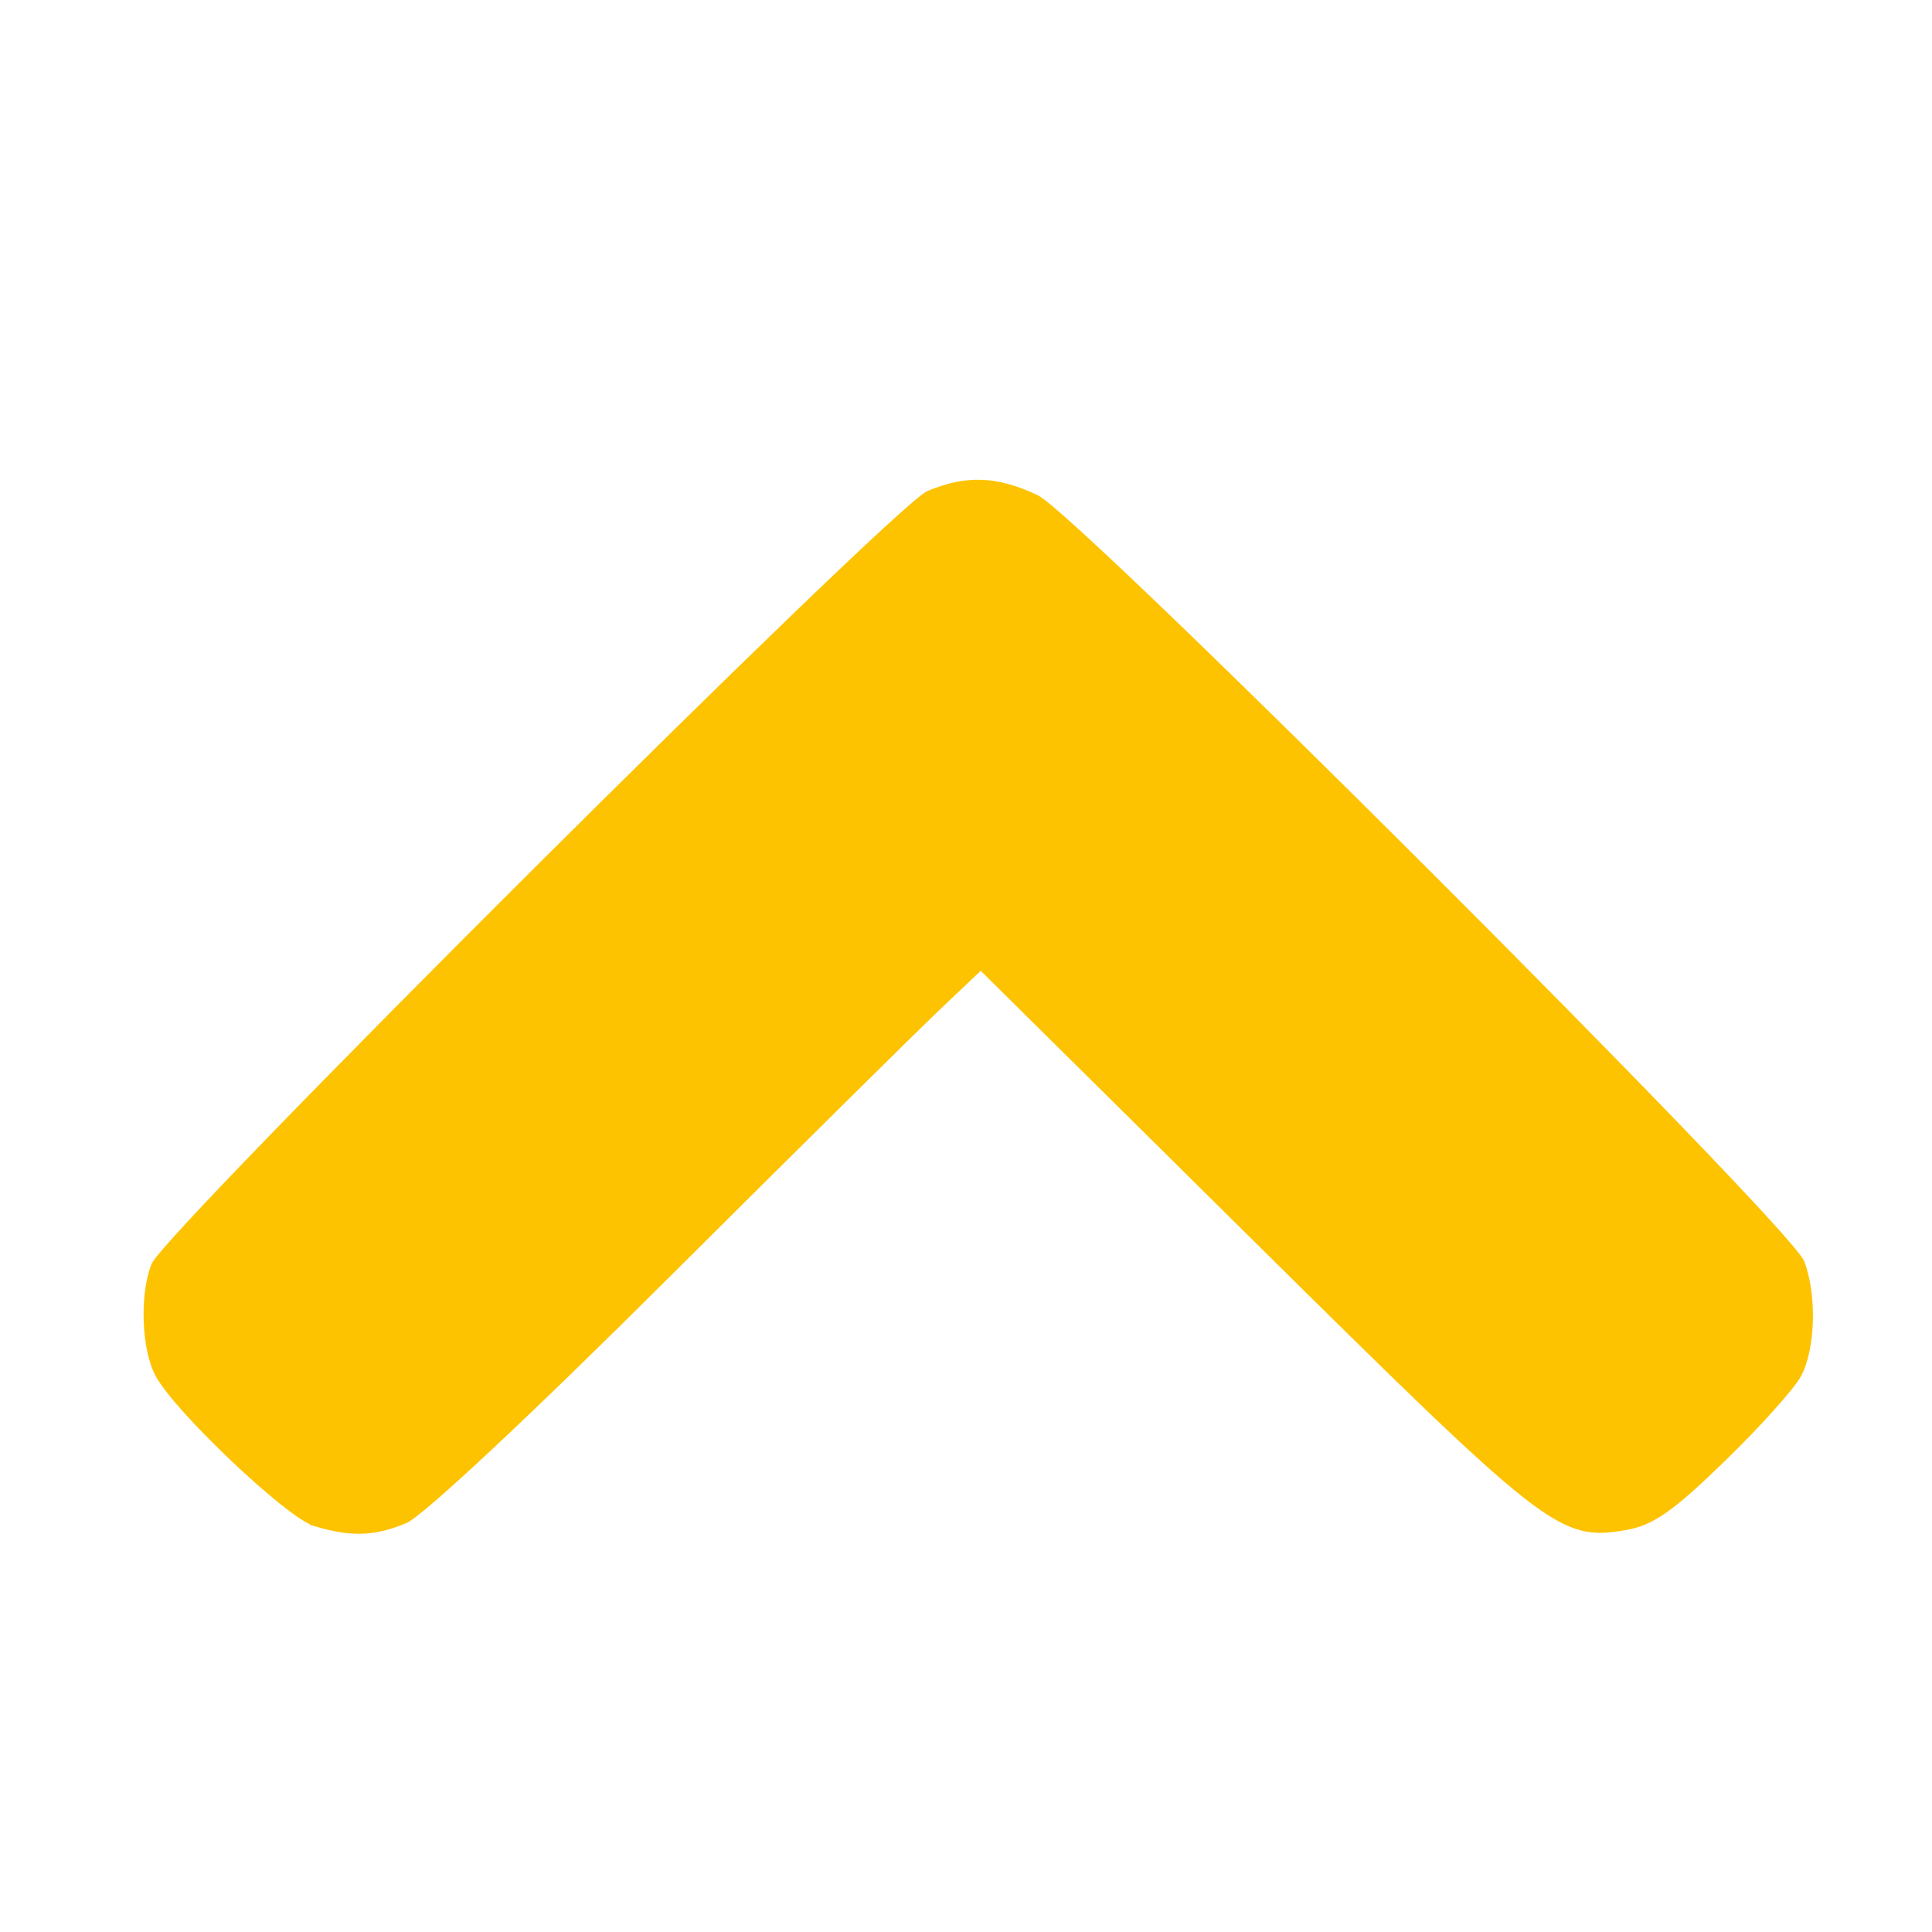 <?xml version="1.0" encoding="UTF-8" standalone="no"?>
<!-- Created with Inkscape (http://www.inkscape.org/) -->

<svg
   version="1.1"
   id="svg2"
   width="512"
   height="512"
   viewBox="0 0 512 512"
   sodipodi:docname="sipka-nahoru.svg"
   inkscape:version="1.2.1 (9c6d41e410, 2022-07-14)"
   xmlns:inkscape="http://www.inkscape.org/namespaces/inkscape"
   xmlns:sodipodi="http://sodipodi.sourceforge.net/DTD/sodipodi-0.dtd"
   xmlns="http://www.w3.org/2000/svg"
   xmlns:svg="http://www.w3.org/2000/svg">
  <defs
     id="defs6" />
  <sodipodi:namedview
     id="namedview4"
     pagecolor="#ffffff"
     bordercolor="#000000"
     borderopacity="0.25"
     inkscape:showpageshadow="2"
     inkscape:pageopacity="0.0"
     inkscape:pagecheckerboard="0"
     inkscape:deskcolor="#d1d1d1"
     showgrid="false"
     inkscape:zoom="0.4609375"
     inkscape:cx="92.20339"
     inkscape:cy="256"
     inkscape:window-width="1920"
     inkscape:window-height="1217"
     inkscape:window-x="-8"
     inkscape:window-y="-8"
     inkscape:window-maximized="1"
     inkscape:current-layer="g8" />
  <g
     inkscape:groupmode="layer"
     inkscape:label="Image"
     id="g8">
    <path
       style="fill:#fdc300;stroke:#fdc300;stroke-width:2.169;stroke-opacity:1"
       d="M 83.654,403.416 C 76.588,401.305 47.01,373.246 42.146,364.04 38.607,357.342 38.091,343.417 41.089,335.531 44.207,327.331 237.47,134.778 246.275,131.099 c 9.896,-4.135 17.706,-3.839 28.166,1.066 10.737,5.036 199.38,193.56 202.747,202.62 3.189,8.58 2.822,22.336 -0.78,29.255 -1.678,3.222 -10.71,13.298 -20.072,22.39 -13.651,13.258 -18.748,16.824 -25.741,18.005 -16.911,2.857 -19.988,0.449 -97.663,-76.416 l -73.013,-72.252 -11.18,10.598 c -6.149,5.829 -38.882,38.199 -72.74,71.934 -36.168,36.036 -64.551,62.586 -68.812,64.366 -8.092,3.381 -14.09,3.572 -23.534,0.751 z"
       id="path2638" />
  </g>
</svg>
